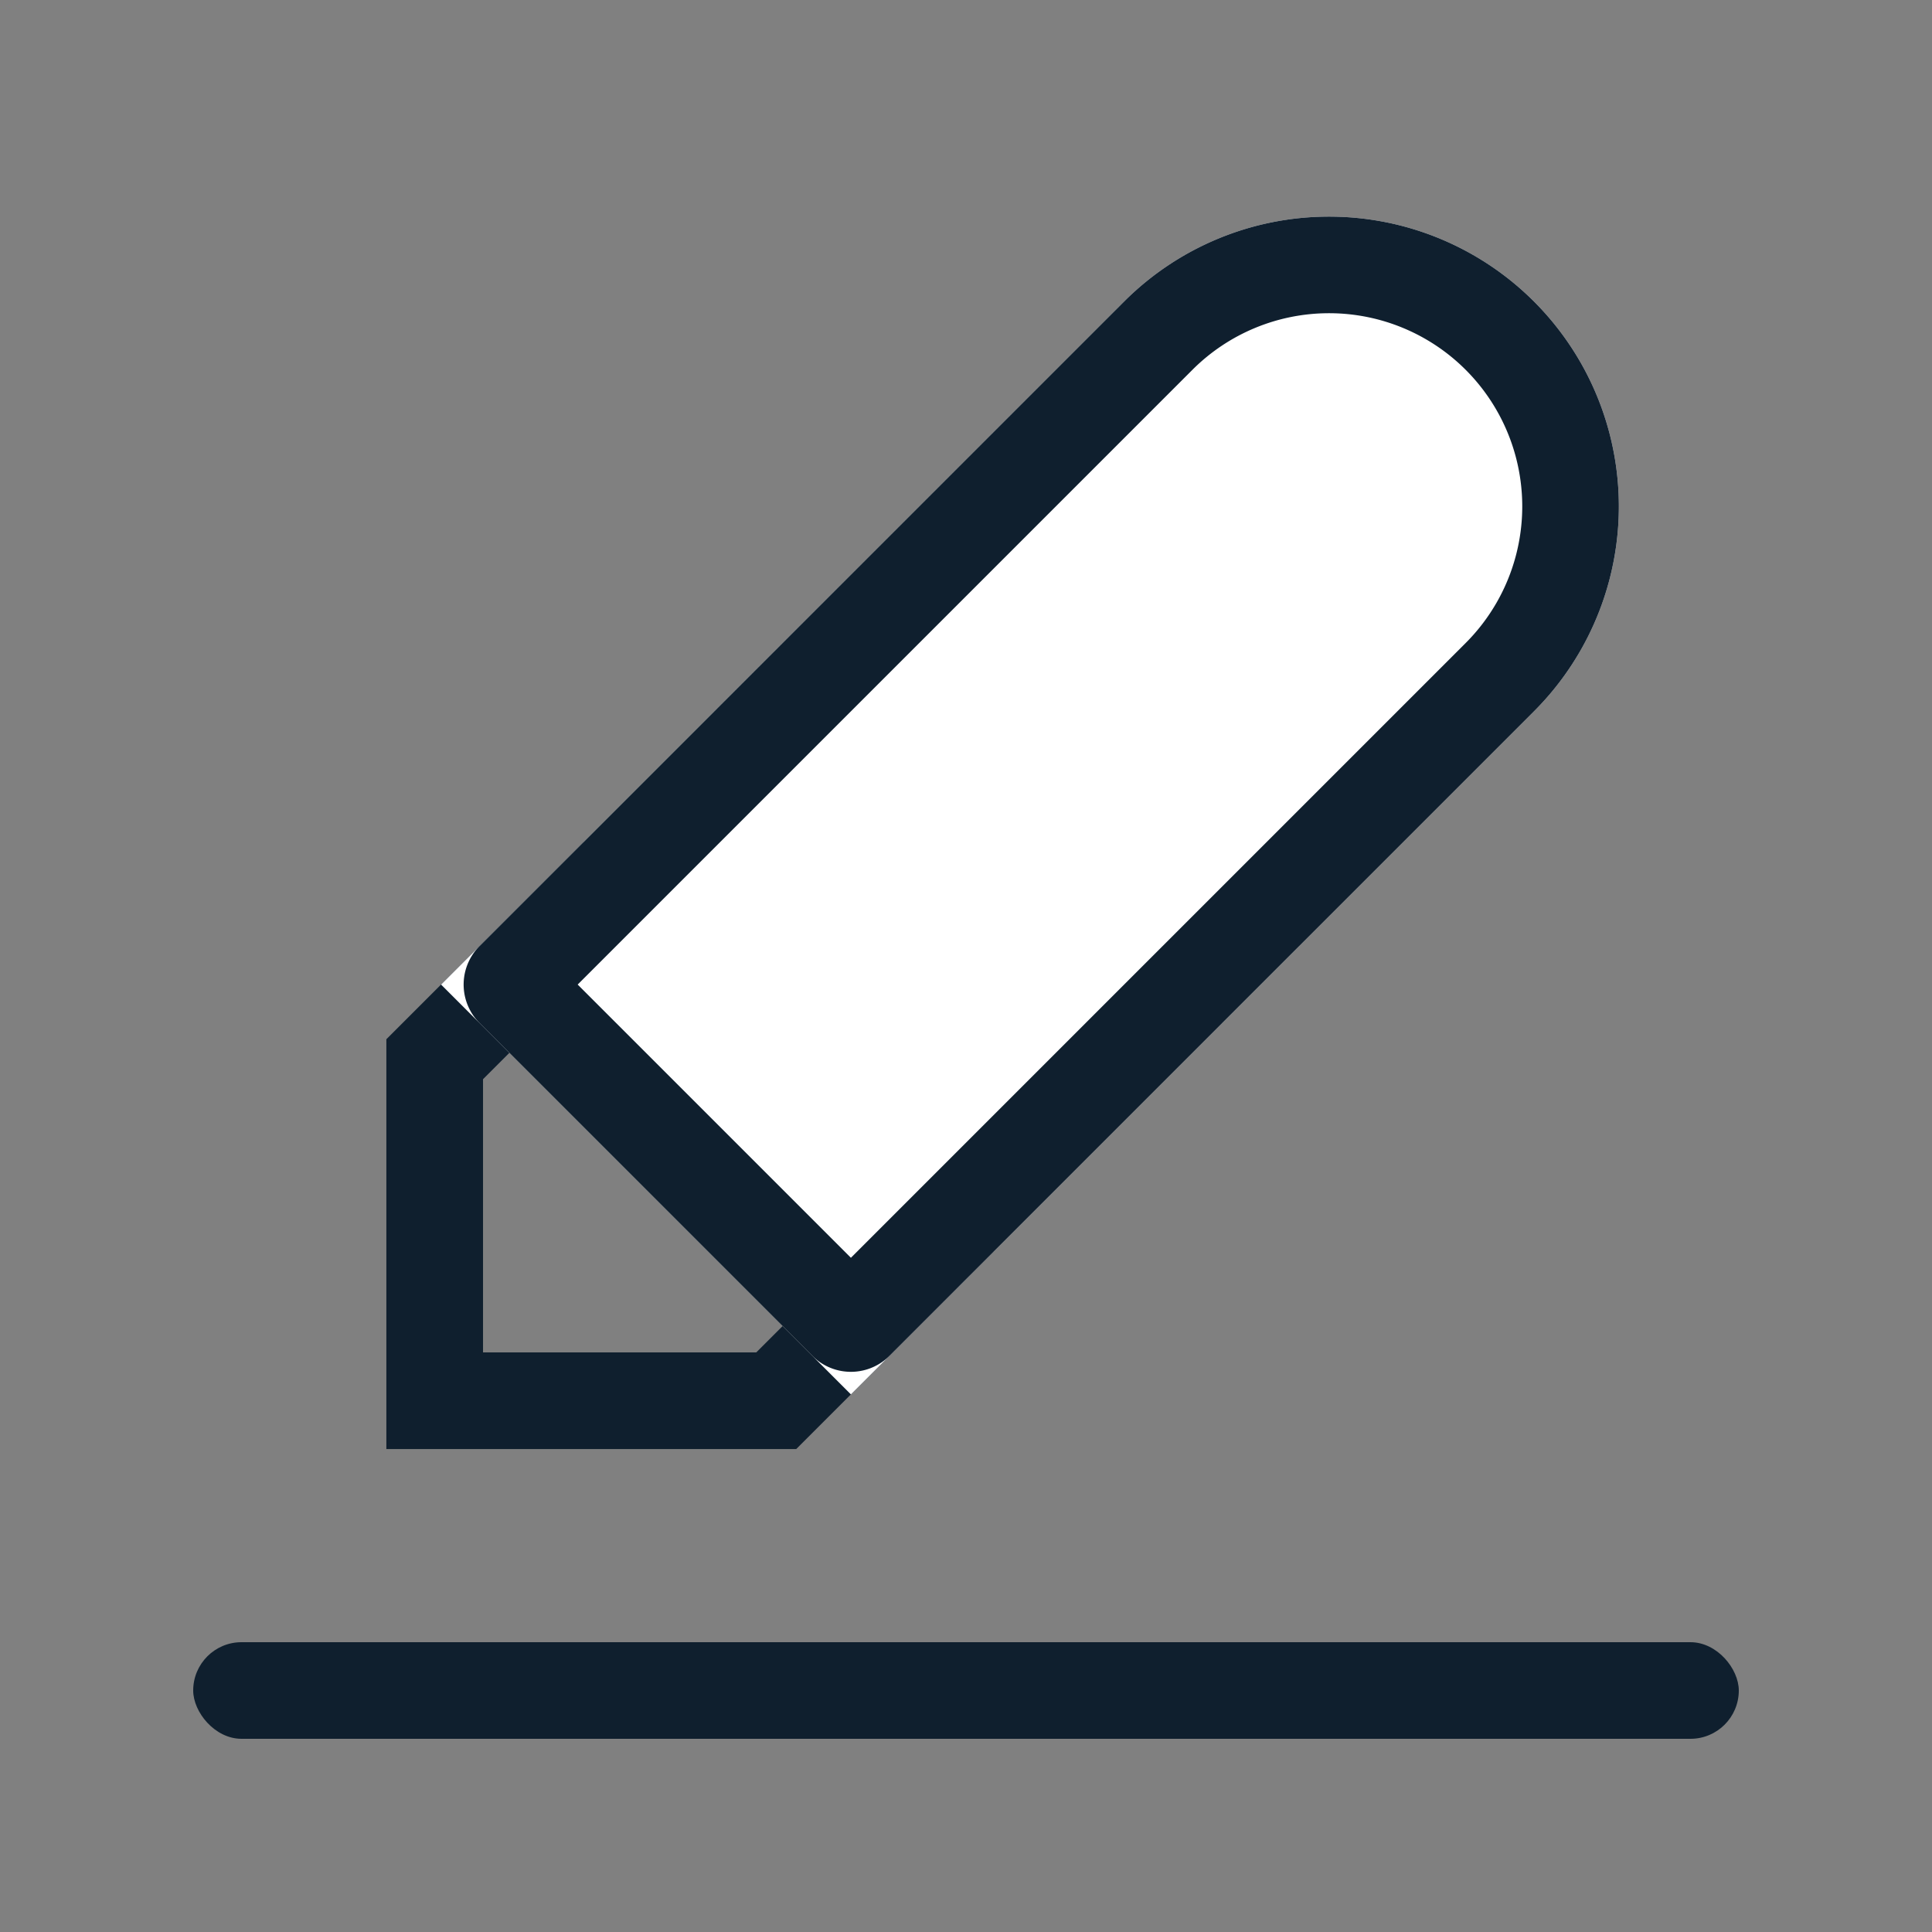 <svg xmlns="http://www.w3.org/2000/svg" width="20" height="20" viewBox="0 0 20 20">
    <rect x="0" y="0" width="20" height="20" fill="#808080" stroke="none"/>
    <defs>
        <style>
            .cls-1{fill:none}.cls-5{stroke:none}
        </style>
    </defs>
    <g id="Icon_fix" transform="translate(-218 -556)">
        <g id="Box" transform="translate(217.994 556)">
            <path id="사각형_4080" d="M0 0H20V20H0z" class="cls-1" transform="translate(.006)"/>
        </g>
        <g id="Shape" transform="translate(219.473 560.607)">
            <g id="사각형_4052" fill="#0f1f2e" stroke="#0f1f2e" transform="translate(.527 12.393)">
                <rect width="16" height="1" class="cls-5" rx=".5"/>
                <rect width="15" x=".5" y=".5" class="cls-1"/>
            </g>
            <g id="패스_8389" fill="none">
                <path d="M-.1.187h6v2.885l-3 3-3-3z" class="cls-5" transform="rotate(45 -2.503 7.781)"/>
                <path fill="#0f1f2e" d="M.901 1.187v1.47l2 2 2-2v-1.47h-4m-1-1h6v2.885l-3 3-3-3V.187z" transform="rotate(45 -2.503 7.781)"/>
            </g>
            <g id="사각형_4581" fill="#fff" stroke="#0f1f2e">
                <path d="M3 0a3 3 0 0 1 3 3v10H0V3a3 3 0 0 1 3-3z" class="cls-5" transform="rotate(45 10.497 13.026)"/>
                <path d="M3 .5A2.5 2.5 0 0 1 5.5 3v9.436a.064.064 0 0 1-.064.064H.564a.064.064 0 0 1-.064-.064V3A2.5 2.5 0 0 1 3 .5z" class="cls-1" transform="rotate(45 10.497 13.026)"/>
            </g>
        </g>
    </g>
</svg>
